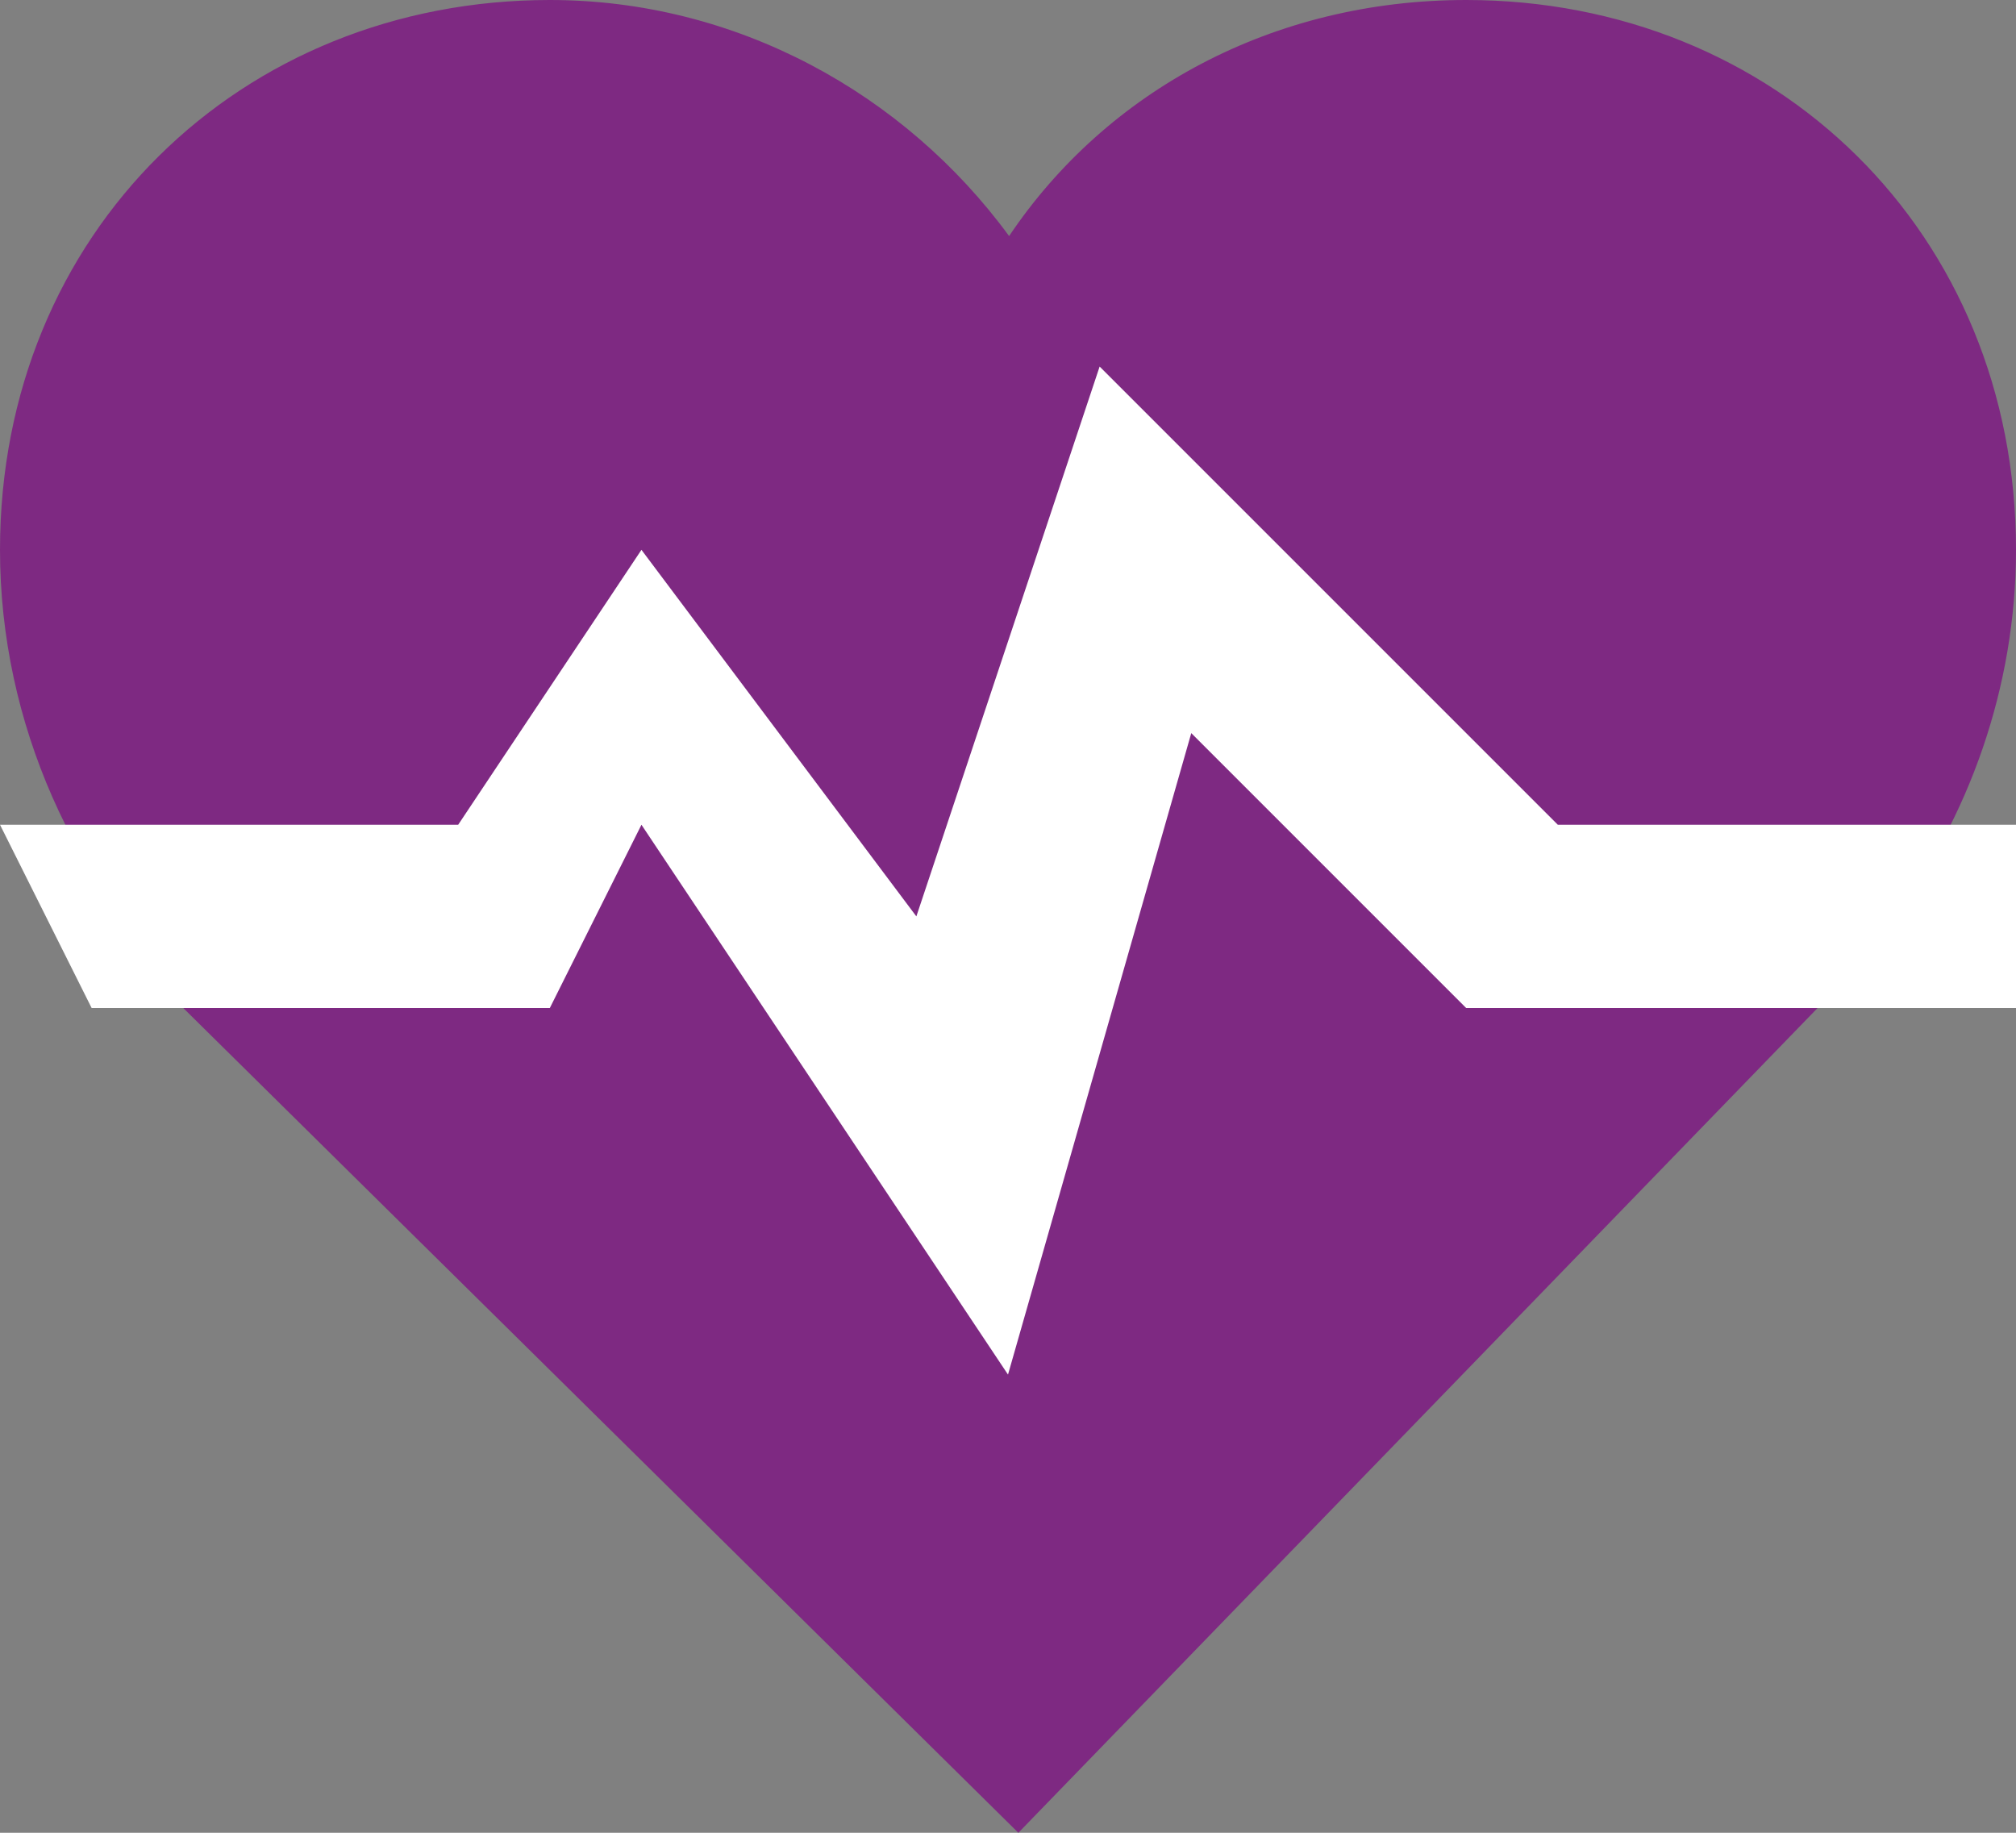 <?xml version="1.0" encoding="UTF-8" standalone="no"?>
<svg width="22px" height="20px" viewBox="0 0 22 20" version="1.1" xmlns="http://www.w3.org/2000/svg" xmlns:xlink="http://www.w3.org/1999/xlink">
    <rect x="0" y="0" width="22" height="20" fill="#808080" stroke="none"/>
    <!-- Generator: Sketch 41.2 (35397) - http://www.bohemiancoding.com/sketch -->
    <title>Group 2</title>
    <desc>Created with Sketch.</desc>
    <defs></defs>
    <g id="Symbols" stroke="none" stroke-width="1" fill="none" fill-rule="evenodd">
        <g id="Patient-Card---Physical-Medicine">
            <g id="Group-2">
                <path d="M2.115,10.893 C0.82,9.672 0,7.894 0,6 C0,2.539 2.625,0 6,0 C8.03,0 9.868,1.015 11.012,2.576 C12.078,0.99 13.893,0 16,0 C19.375,0 22,2.539 22,6 C22,7.499 21.486,8.926 20.63,10.061 L20.695,10.112 L11.113,20 L2,11 L2.115,10.893 Z" id="Combined-Shape" fill="#7E2982"></path>
                <polygon id="Path-3" fill="#FFFFFF" points="0 9 5 9 7 6 10 10 12 4 17 9 22 9 22 11 16 11 13 8 11 15 7 9 6 11 1 11"></polygon>
            </g>
        </g>
    </g>
</svg>
